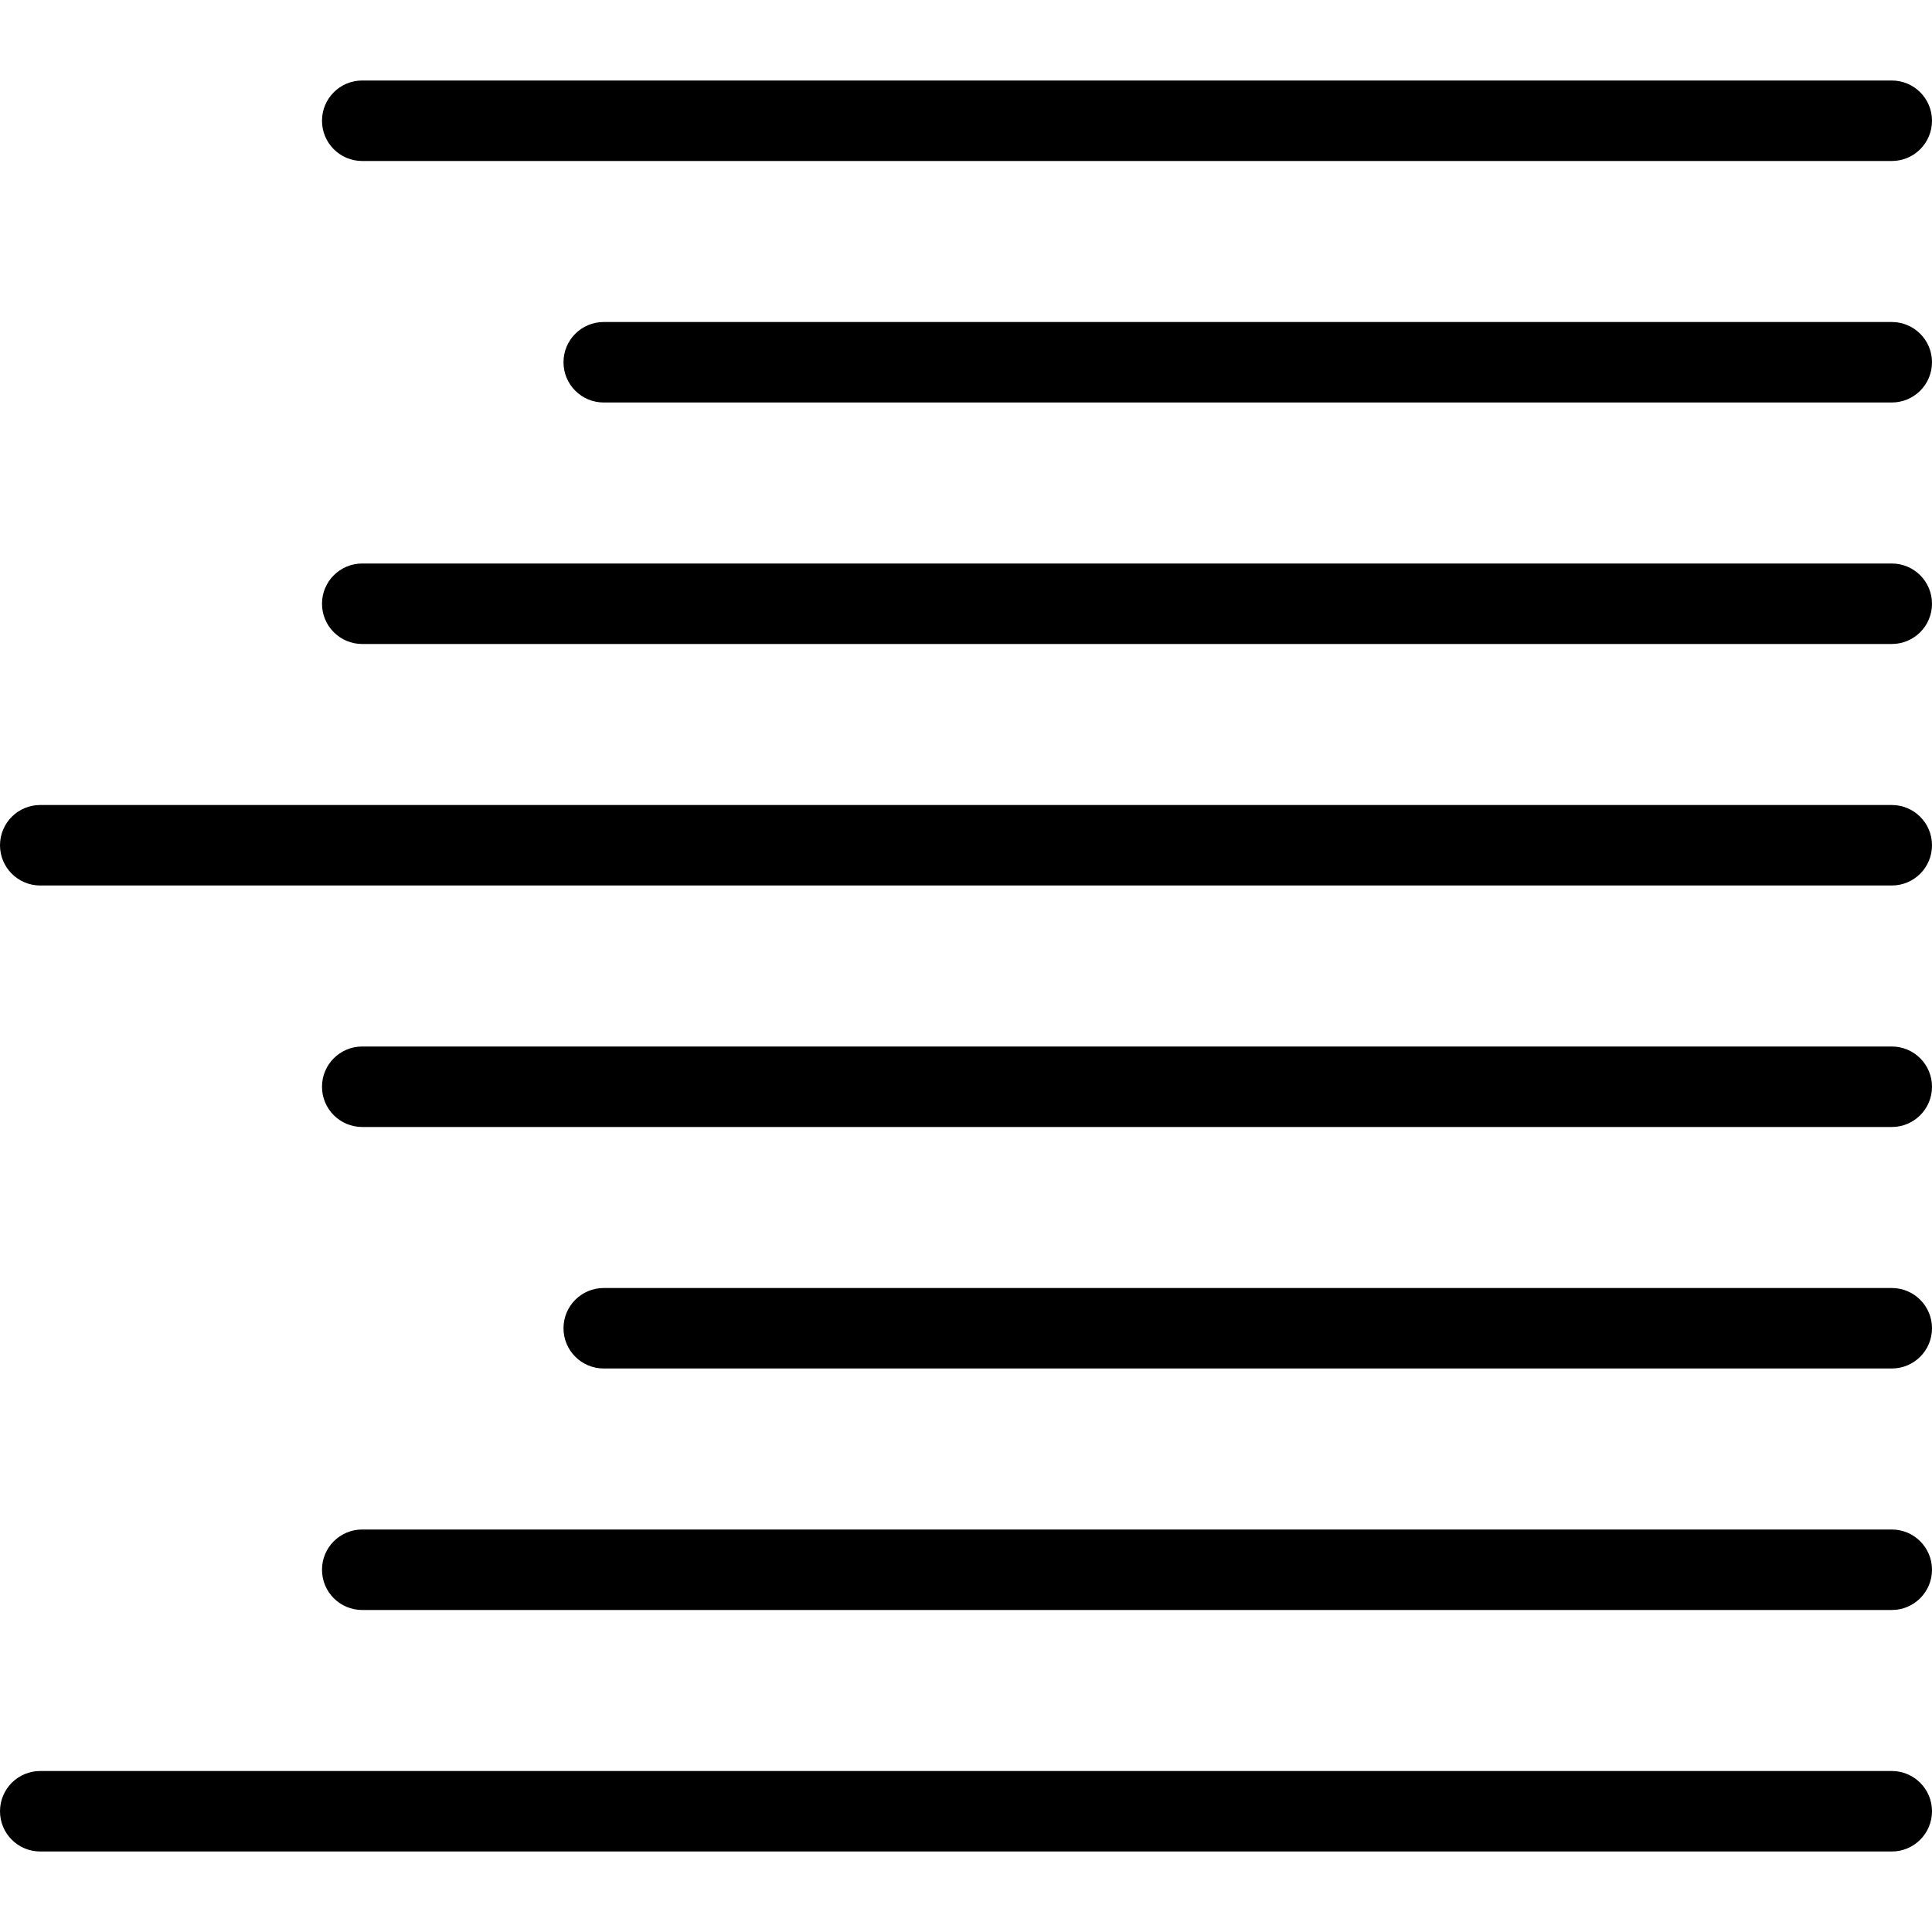 <?xml version="1.0" encoding="utf-8"?>
<!-- Generator: Adobe Illustrator 17.1.0, SVG Export Plug-In . SVG Version: 6.00 Build 0)  -->
<!DOCTYPE svg PUBLIC "-//W3C//DTD SVG 1.0//EN" "http://www.w3.org/TR/2001/REC-SVG-20010904/DTD/svg10.dtd">
<svg version="1.0" id="Layer_1" xmlns="http://www.w3.org/2000/svg" xmlns:xlink="http://www.w3.org/1999/xlink" x="0px" y="0px"
	 width="48px" height="48px" viewBox="0 0 48 48" enable-background="new 0 0 48 48" xml:space="preserve">
<g>
	<path d="M47,44H1c-0.553,0-1,0.447-1,1c0,0.553,0.447,1,1,1h46c0.553,0,1-0.447,1-1C48,44.447,47.553,44,47,44z"/>
	<path d="M9,4h38c0.553,0,1-0.447,1-1s-0.447-1-1-1H9C8.447,2,8,2.447,8,3S8.447,4,9,4z"/>
	<path d="M47,8H15c-0.553,0-1,0.447-1,1s0.447,1,1,1h32c0.553,0,1-0.447,1-1S47.553,8,47,8z"/>
	<path d="M47,14H9c-0.553,0-1,0.447-1,1c0,0.553,0.447,1,1,1h38c0.553,0,1-0.447,1-1C48,14.447,47.553,14,47,14z"/>
	<path d="M47,20H1c-0.553,0-1,0.447-1,1c0,0.553,0.447,1,1,1h46c0.553,0,1-0.447,1-1C48,20.447,47.553,20,47,20z"/>
	<path d="M47,26H9c-0.553,0-1,0.447-1,1c0,0.553,0.447,1,1,1h38c0.553,0,1-0.447,1-1C48,26.447,47.553,26,47,26z"/>
	<path d="M47,32H15c-0.553,0-1,0.447-1,1c0,0.553,0.447,1,1,1h32c0.553,0,1-0.447,1-1C48,32.447,47.553,32,47,32z"/>
	<path d="M47,38H9c-0.553,0-1,0.447-1,1c0,0.553,0.447,1,1,1h38c0.553,0,1-0.447,1-1C48,38.447,47.553,38,47,38z"/>
</g>
</svg>
